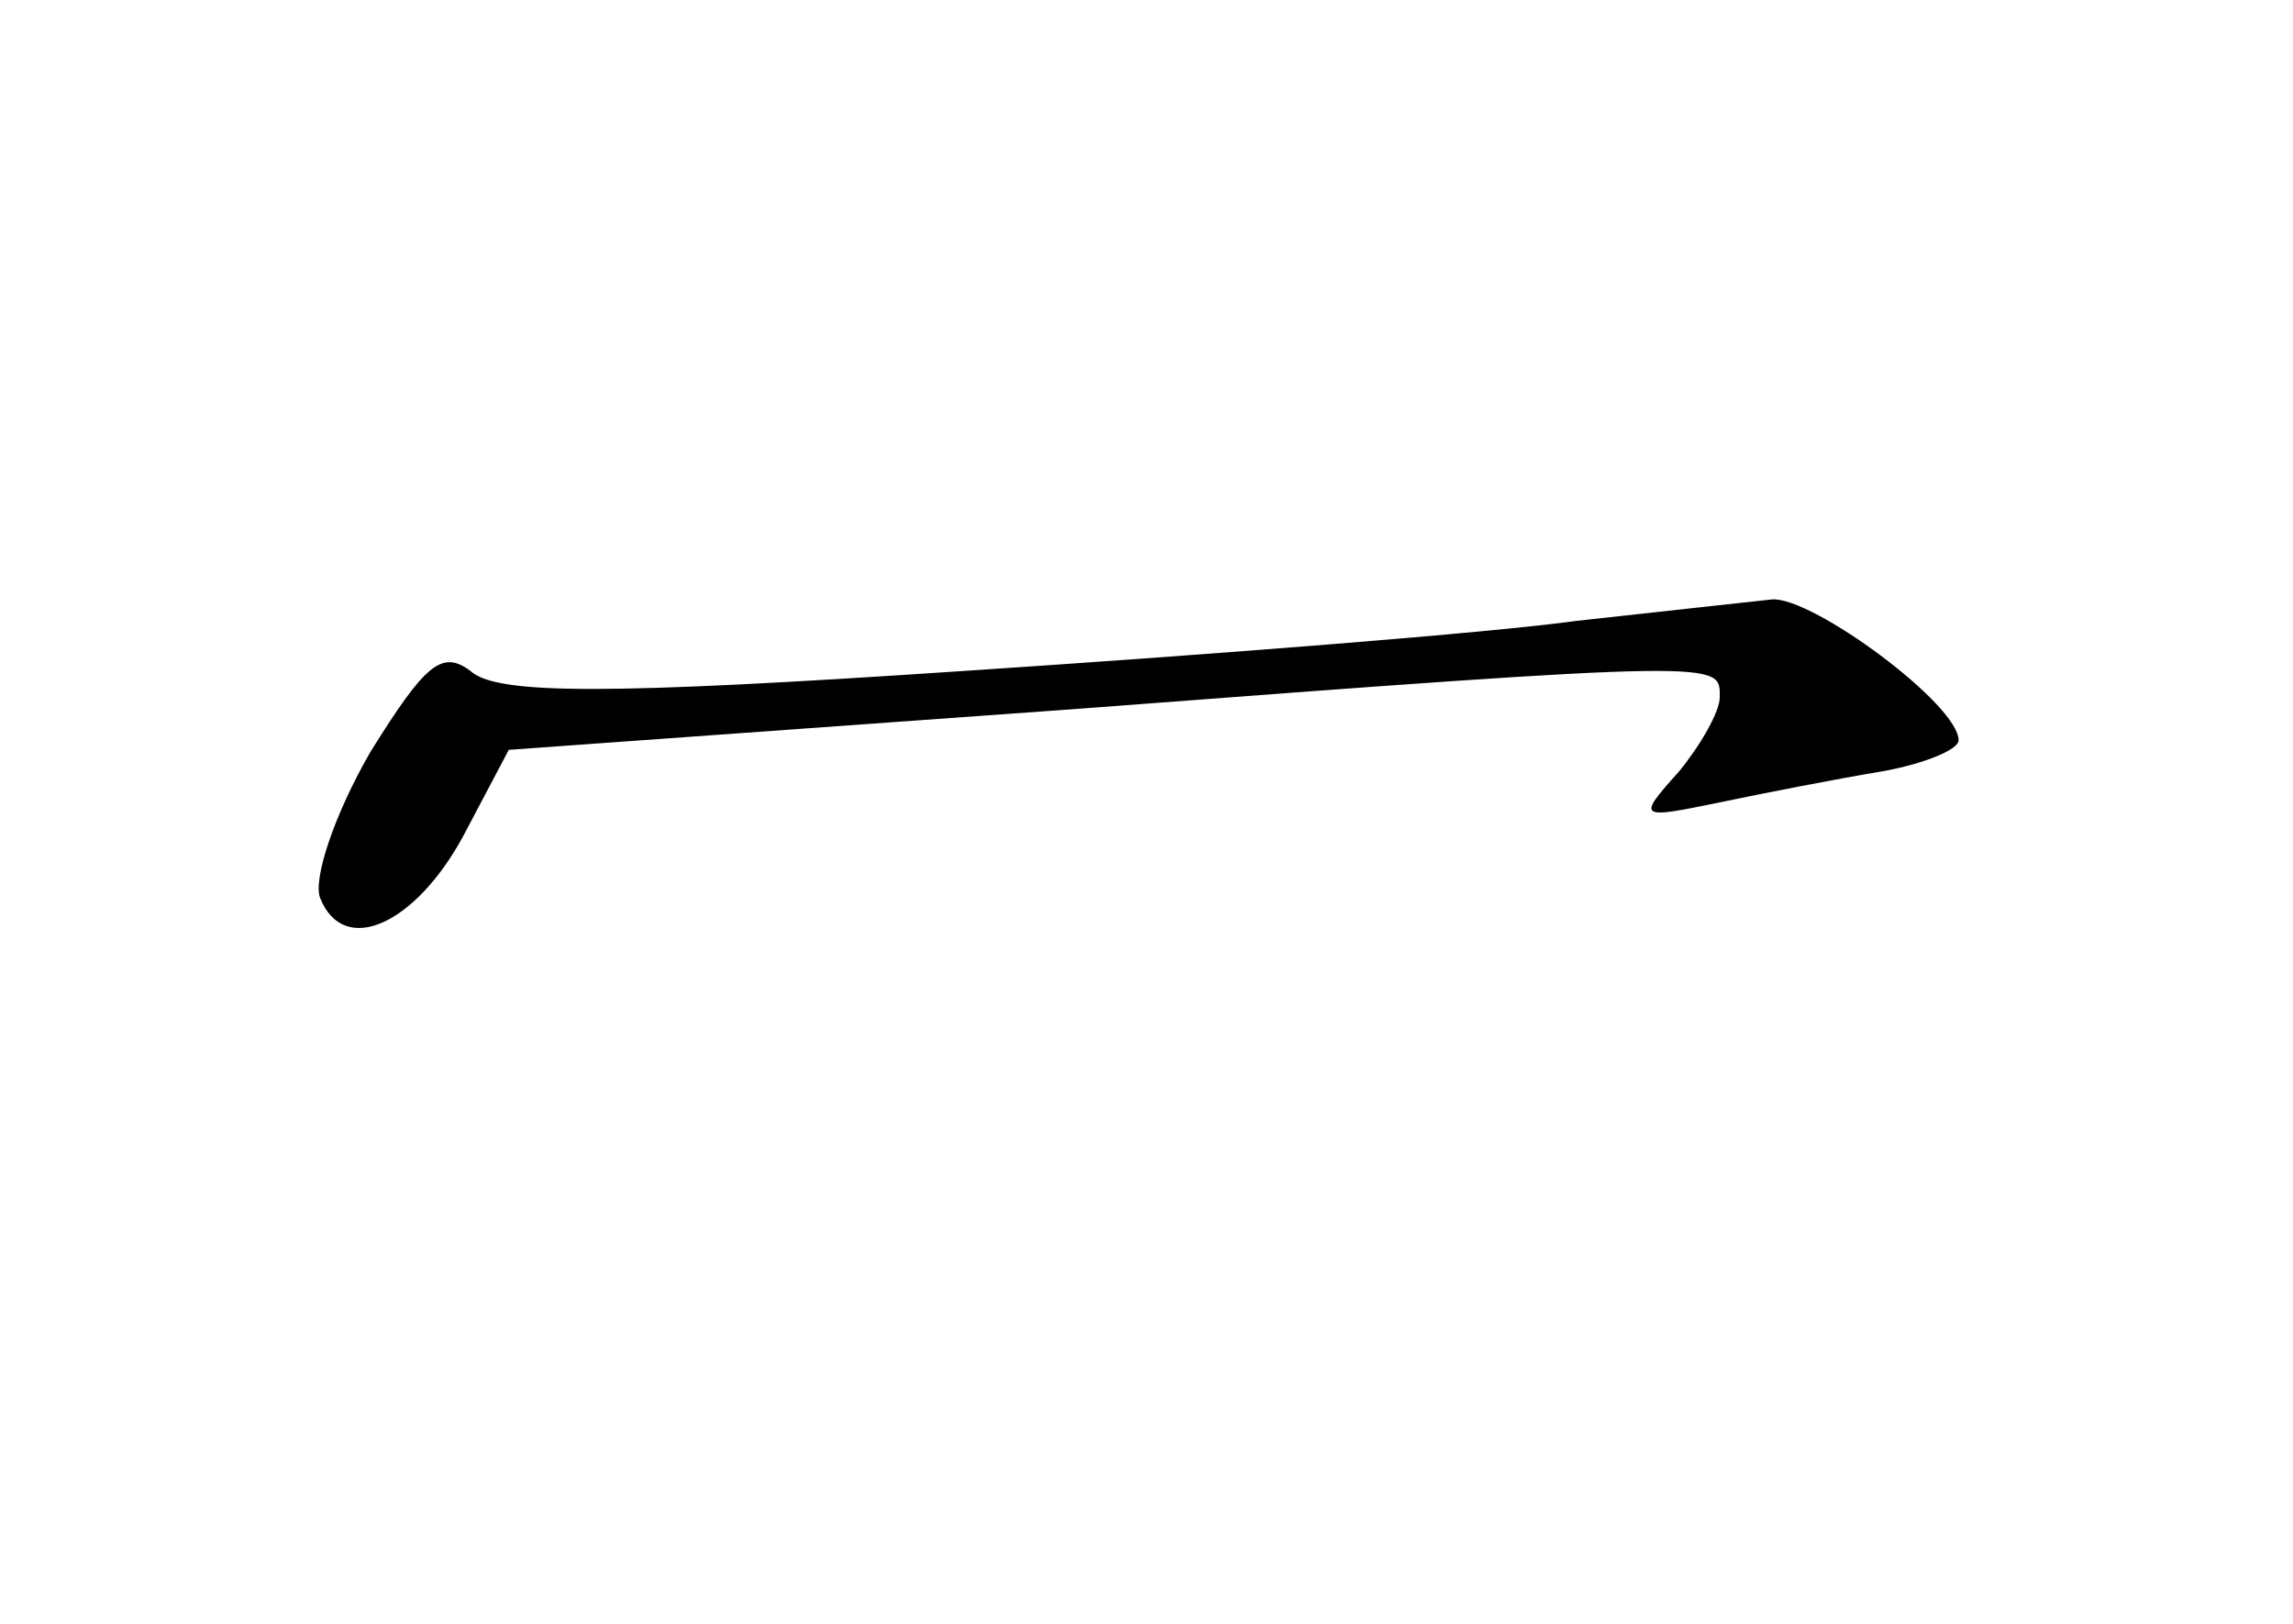 <?xml version="1.0" standalone="no"?>
<!DOCTYPE svg PUBLIC "-//W3C//DTD SVG 20010904//EN"
 "http://www.w3.org/TR/2001/REC-SVG-20010904/DTD/svg10.dtd">
<svg version="1.0" xmlns="http://www.w3.org/2000/svg"
 width="96pt" height="68pt" viewBox="0 0 96 68"
 preserveAspectRatio="xMidYMid meet">
<g transform="translate(0,68) scale(0.1,-0.1)"
fill="#000000" stroke="none">
<path d="M660 420 c-36 -5 -151 -14 -257 -21 -149 -10 -195 -10 -206 0 -12 9
-19 3 -42 -34 -15 -26 -24 -53 -21 -61 10 -25 40 -11 60 26 l19 36 236 17
c276 21 271 20 271 5 0 -6 -8 -20 -17 -31 -18 -20 -17 -20 17 -13 19 4 50 10
68 13 17 3 32 9 32 13 0 15 -61 60 -78 59 -9 -1 -46 -5 -82 -9z"/>
</g>
</svg>
